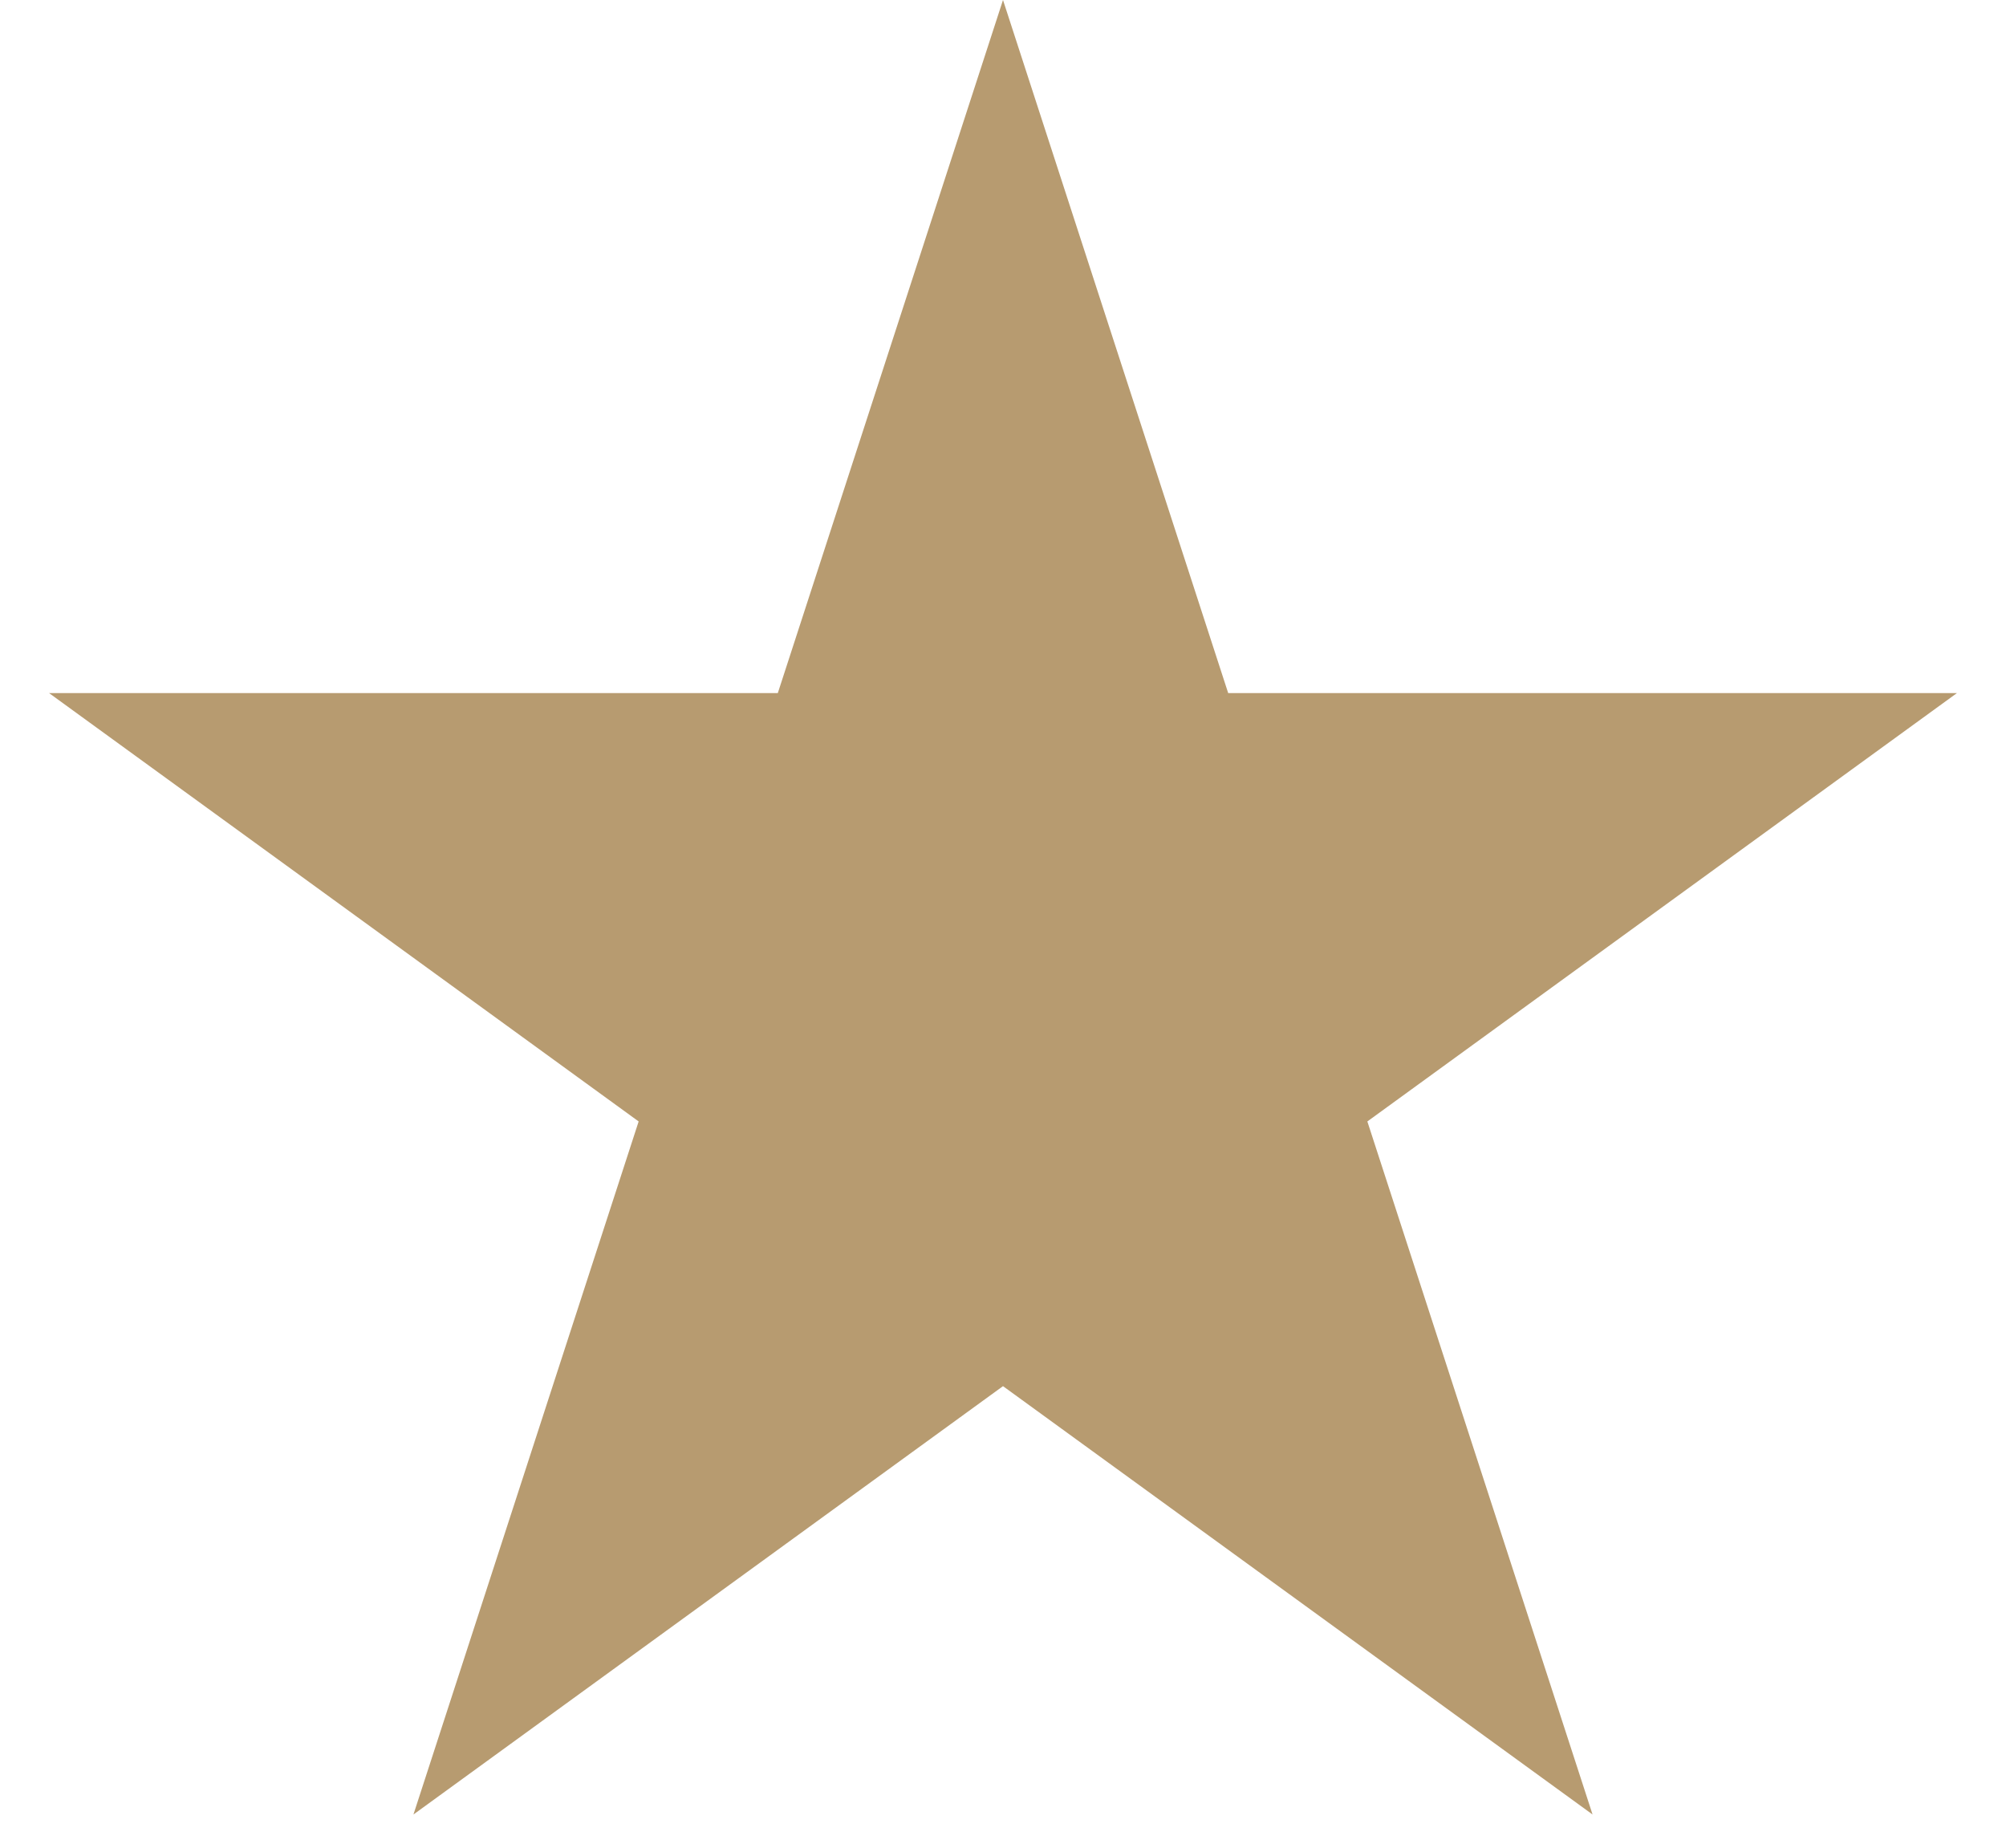 <svg width="38" height="35" viewBox="0 0 38 35" fill="none" xmlns="http://www.w3.org/2000/svg">
<path id="Star 4" d="M19 0L23.266 13.129H37.07L25.902 21.243L30.168 34.371L19 26.257L7.832 34.371L12.098 21.243L0.93 13.129H14.734L19 0Z" fill="#B79B70"/>
</svg>
